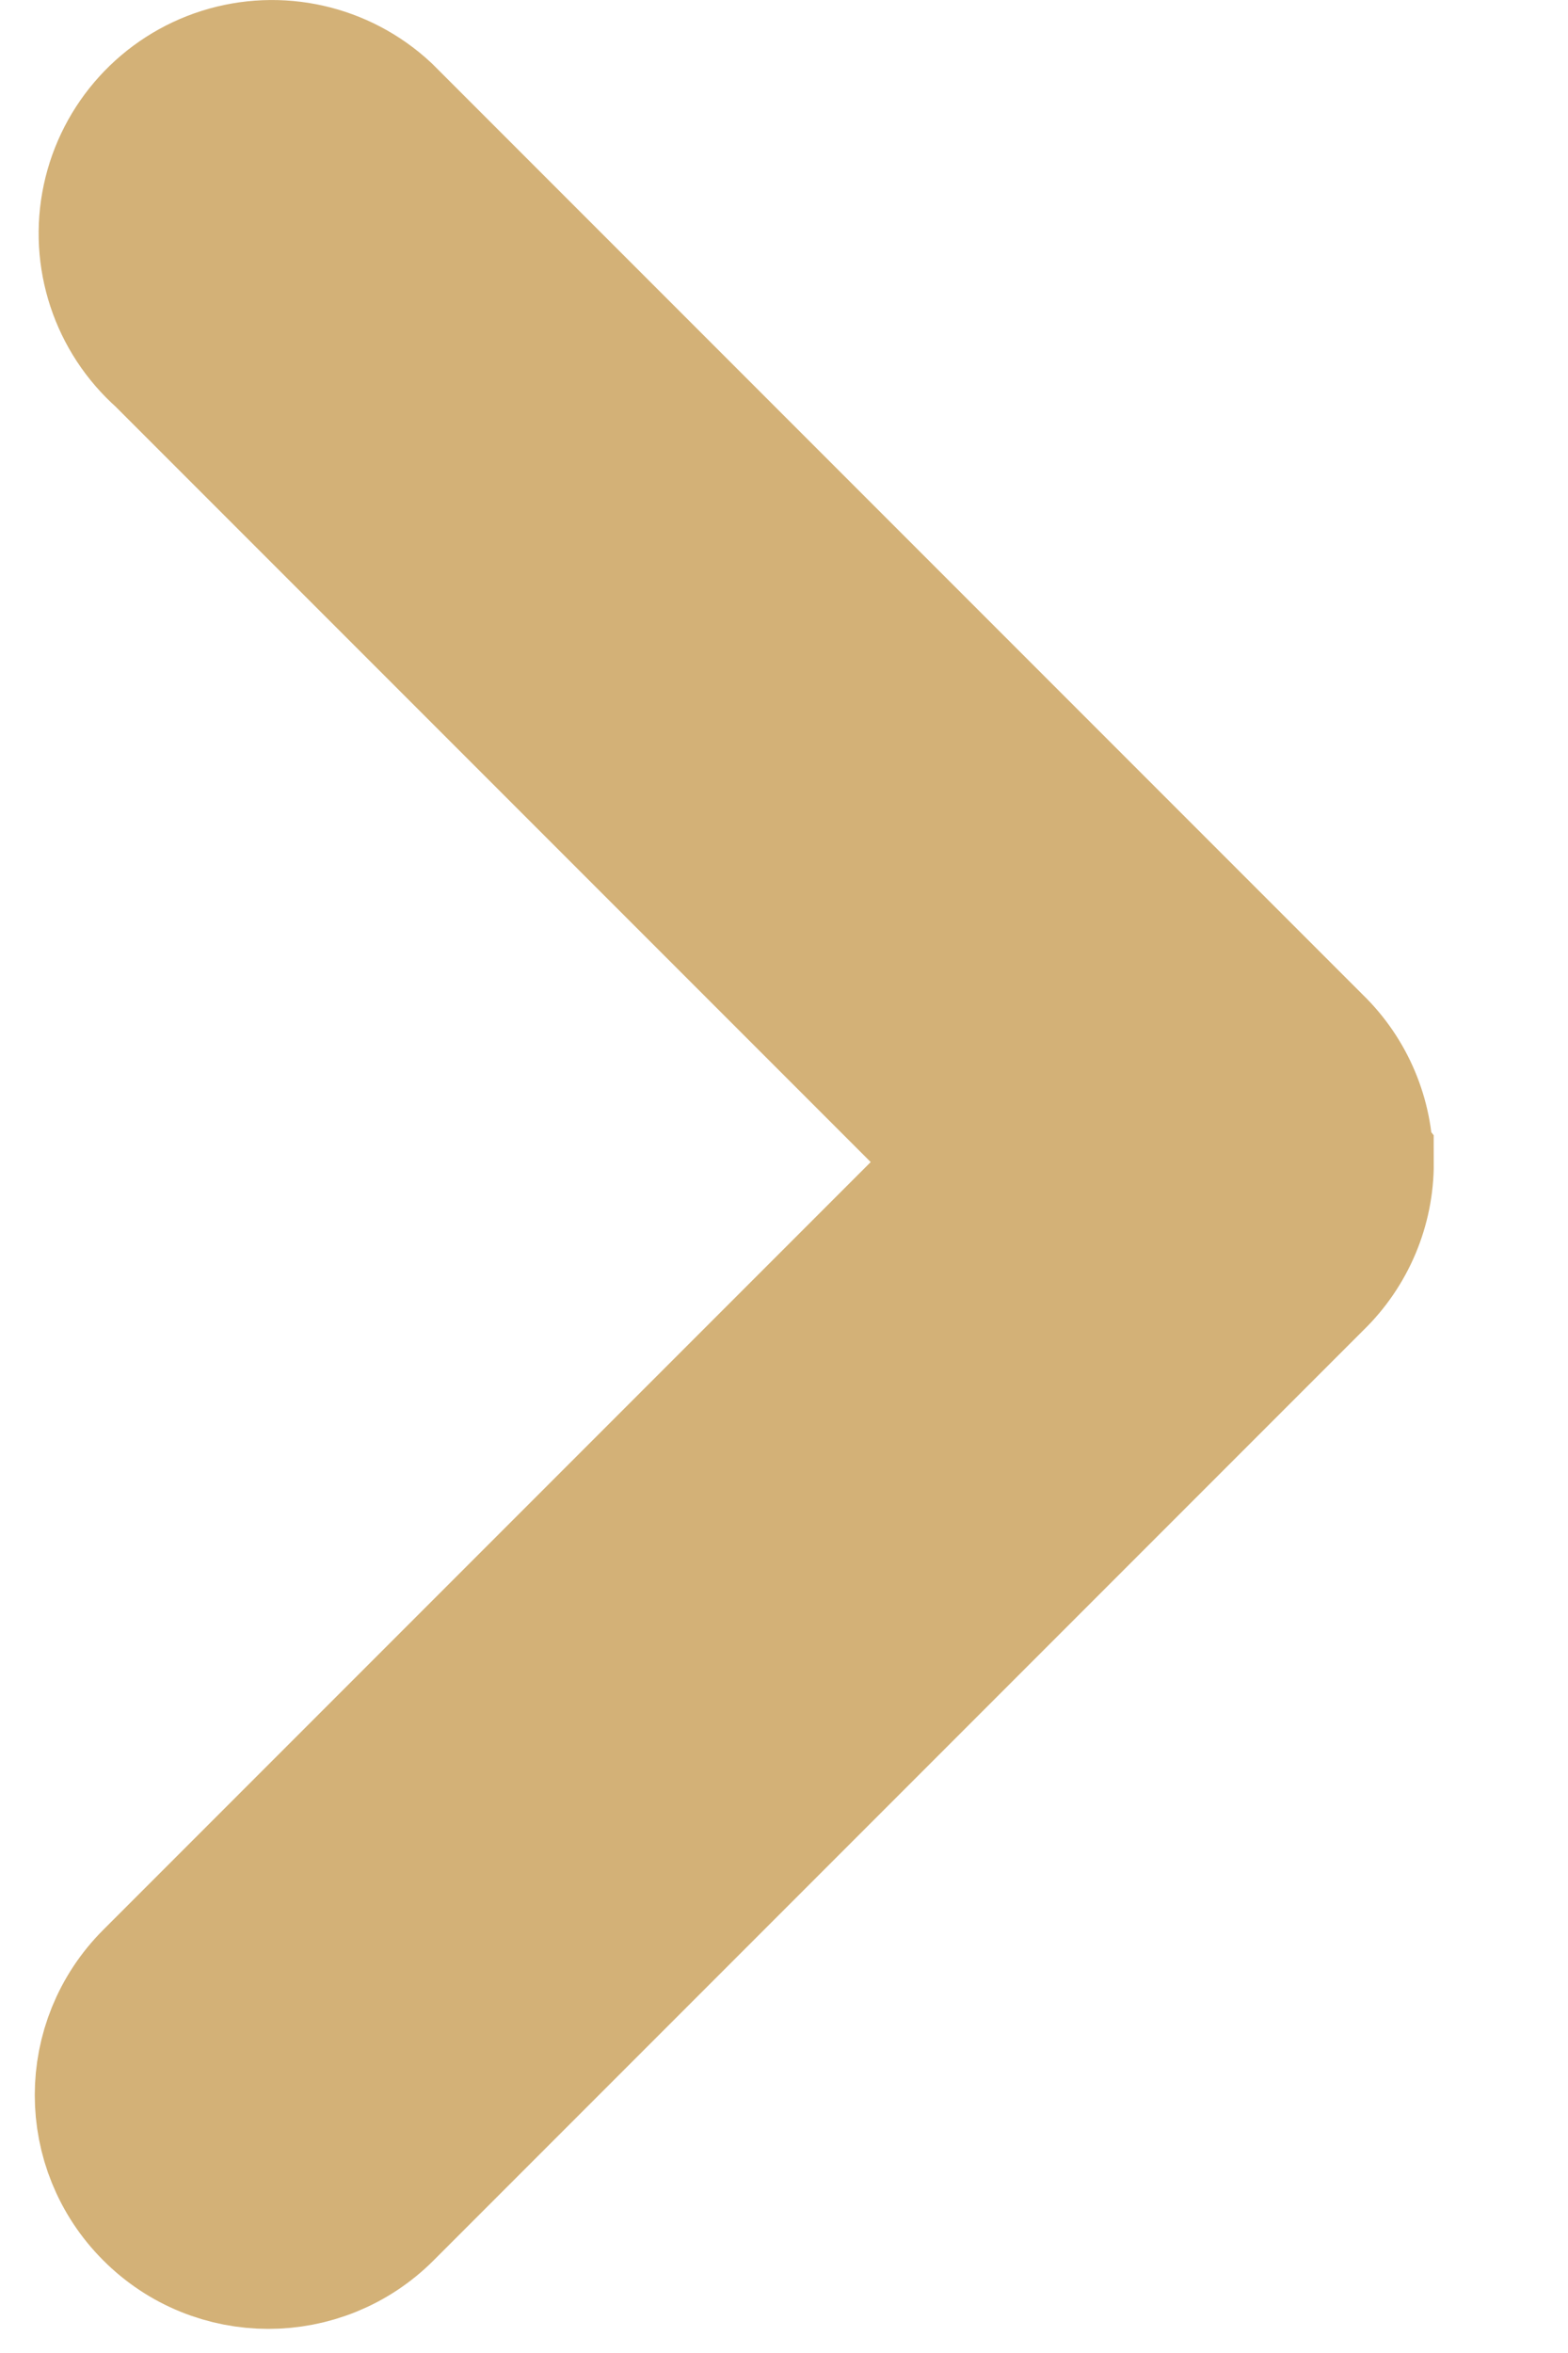 <svg width="10" height="15" viewBox="0 0 10 15" fill="none" xmlns="http://www.w3.org/2000/svg">
<path d="M8.64 7.408C8.641 7.14 8.532 6.883 8.34 6.697L2.408 0.765C2.147 0.522 1.776 0.439 1.437 0.546C1.098 0.653 0.842 0.935 0.768 1.283C0.694 1.631 0.813 1.992 1.08 2.228L6.26 7.408L1.012 12.656C0.625 13.043 0.625 13.669 1.012 14.056C1.398 14.443 2.025 14.443 2.412 14.056L8.344 8.124C8.536 7.938 8.645 7.681 8.644 7.413L8.64 7.408Z" fill="#D3B177" stroke="#D3B177"/>
</svg>
